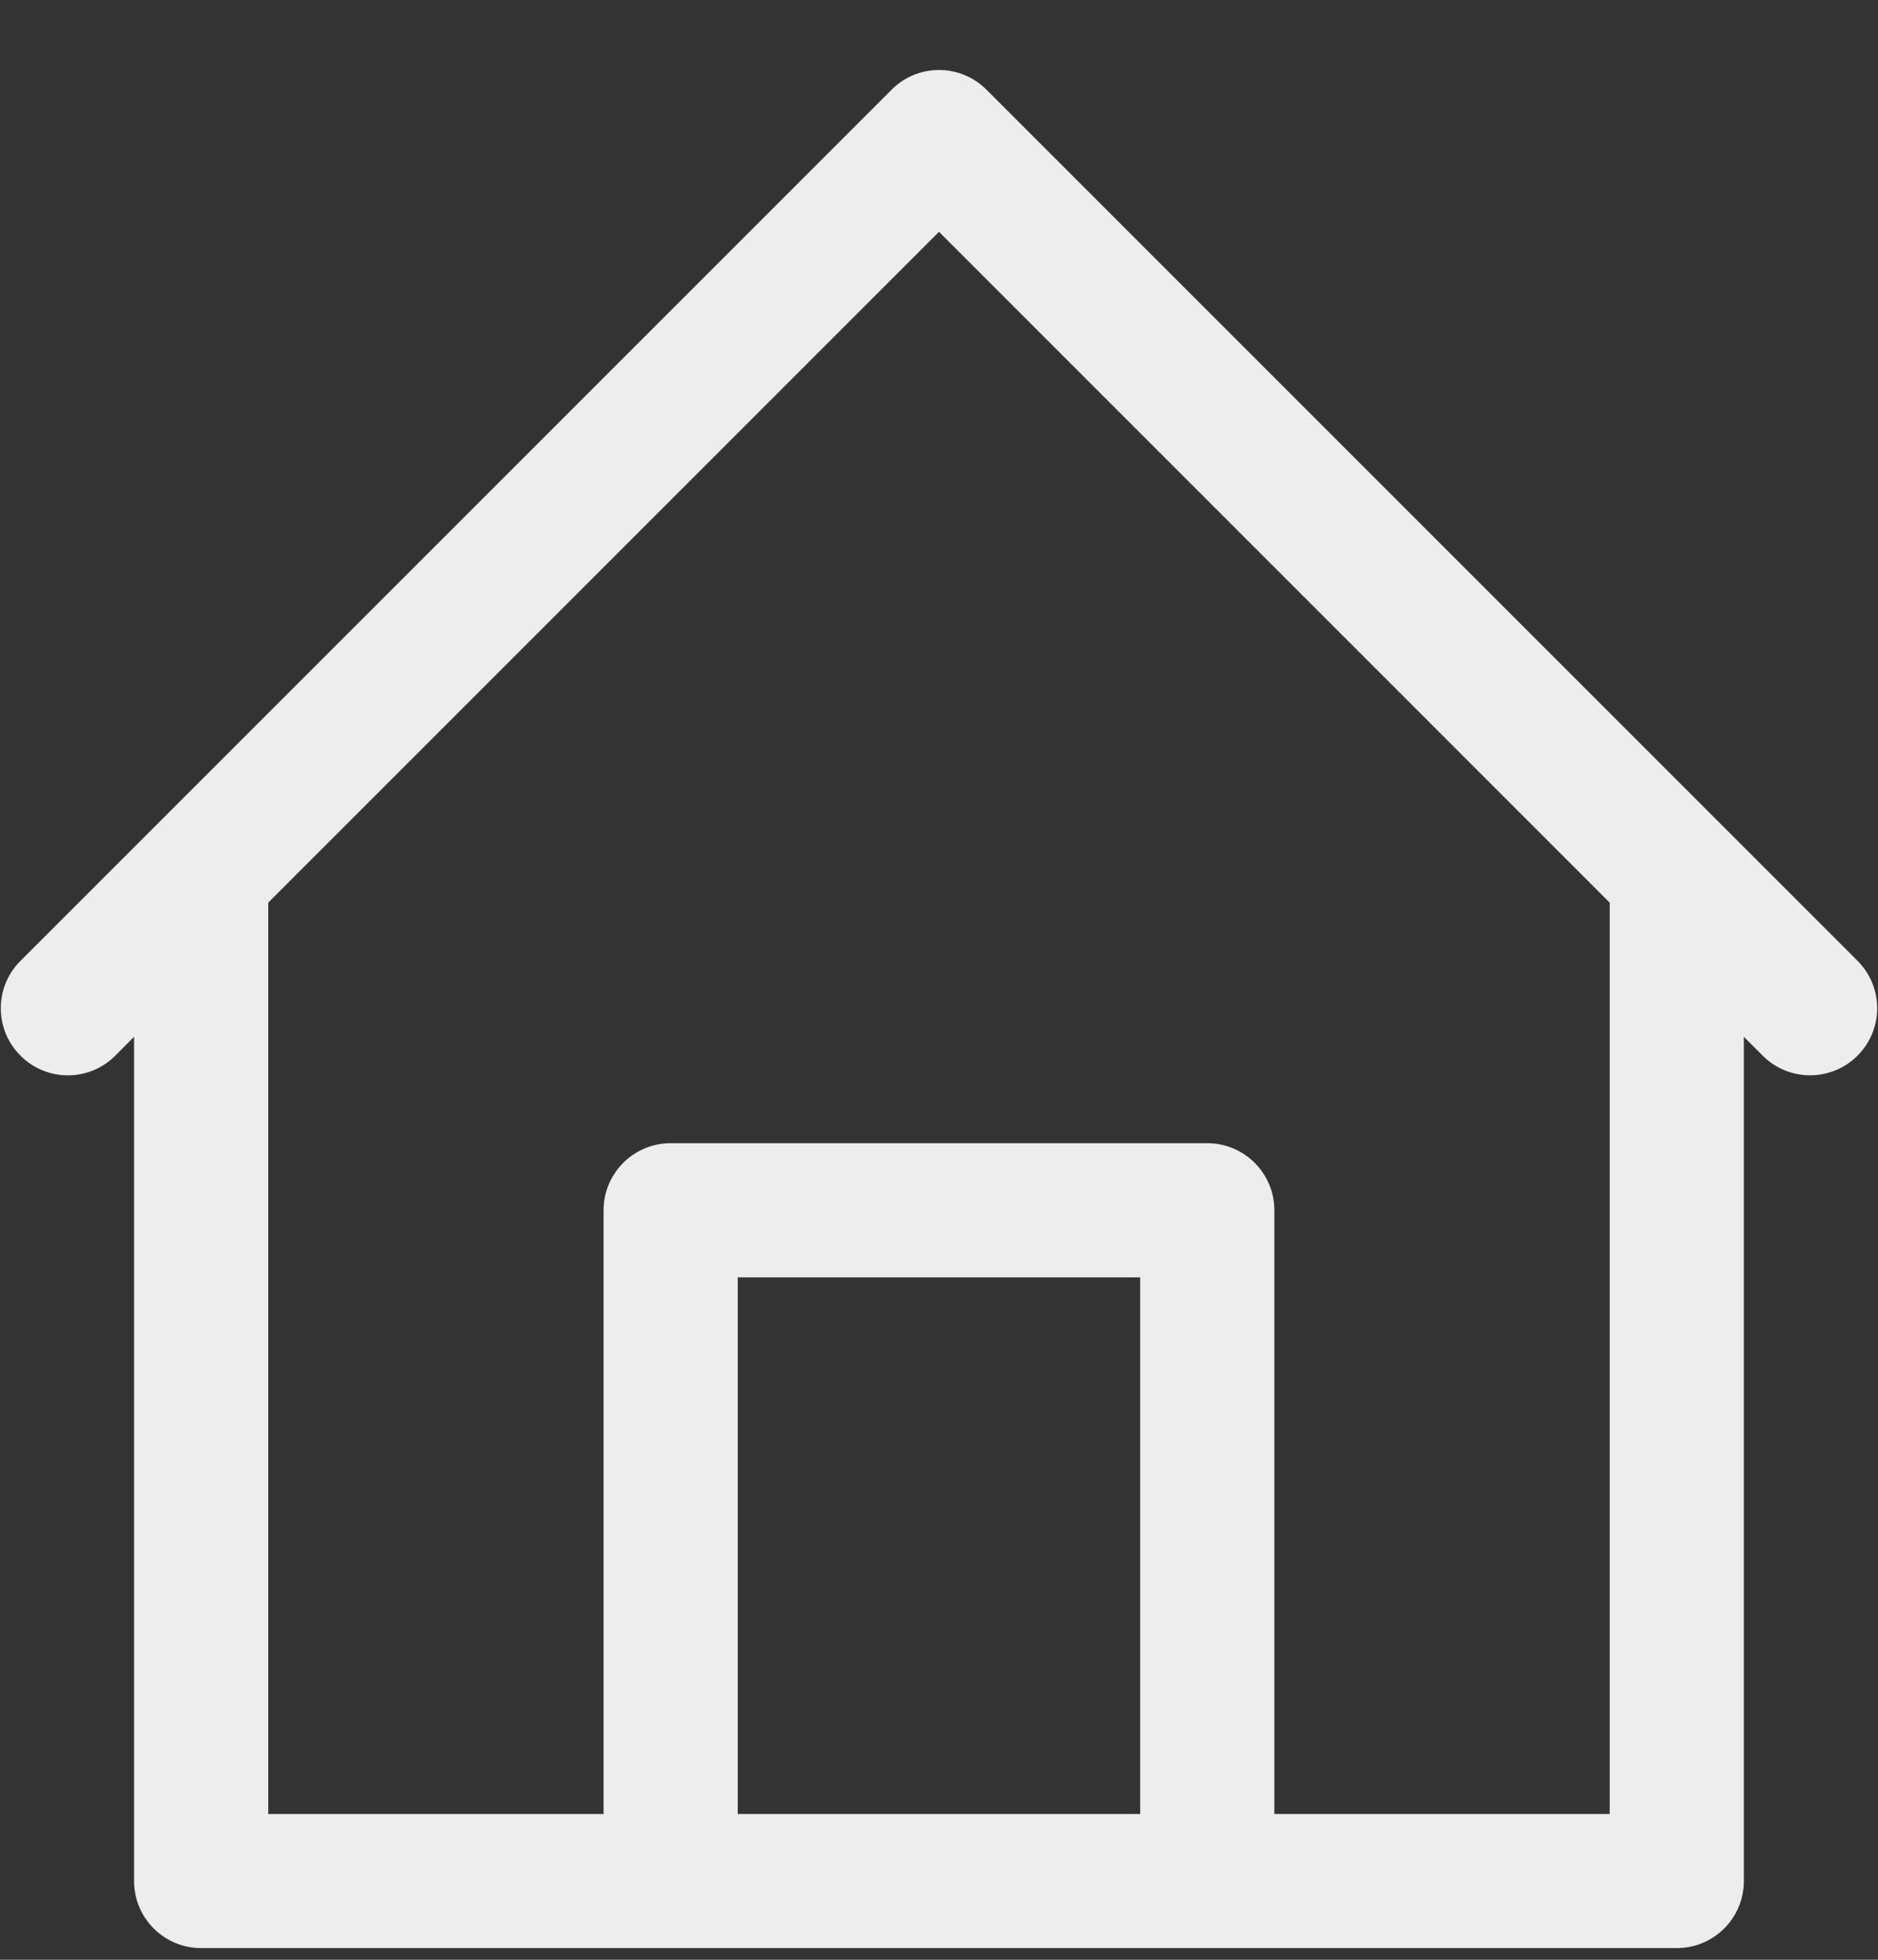<svg width="23" height="24" viewBox="0 0 23 24" fill="none" xmlns="http://www.w3.org/2000/svg">
<rect x="0" y="0" width="23" height="24" fill="#333333" stroke="none"/>
<g clip-path="url(#clip0)">
<path d="M22.759 11.776L21.117 10.134L12.081 1.098C11.76 0.777 11.24 0.777 10.92 1.098L1.884 10.134L0.241 11.777C-0.075 12.103 -0.066 12.623 0.261 12.938C0.579 13.246 1.084 13.246 1.402 12.938L1.642 12.697V23.036C1.642 23.49 2.01 23.857 2.463 23.857H20.536C20.989 23.857 21.357 23.49 21.357 23.036V12.697L21.598 12.938C21.924 13.253 22.444 13.244 22.759 12.918C23.067 12.599 23.067 12.095 22.759 11.776ZM13.964 22.215H9.035V15.643H13.964V22.215ZM19.714 22.215H15.607V14.821C15.607 14.368 15.239 14 14.785 14H8.214C7.76 14 7.392 14.368 7.392 14.821V22.215H3.285V11.054L11.5 2.839L19.714 11.054V22.215Z" fill="#EDEDED"/>
</g>
<defs>
<clipPath id="clip0">
<rect width="23" height="23" fill="white" transform="translate(0 0.857)"/>
</clipPath>
</defs>
</svg>
